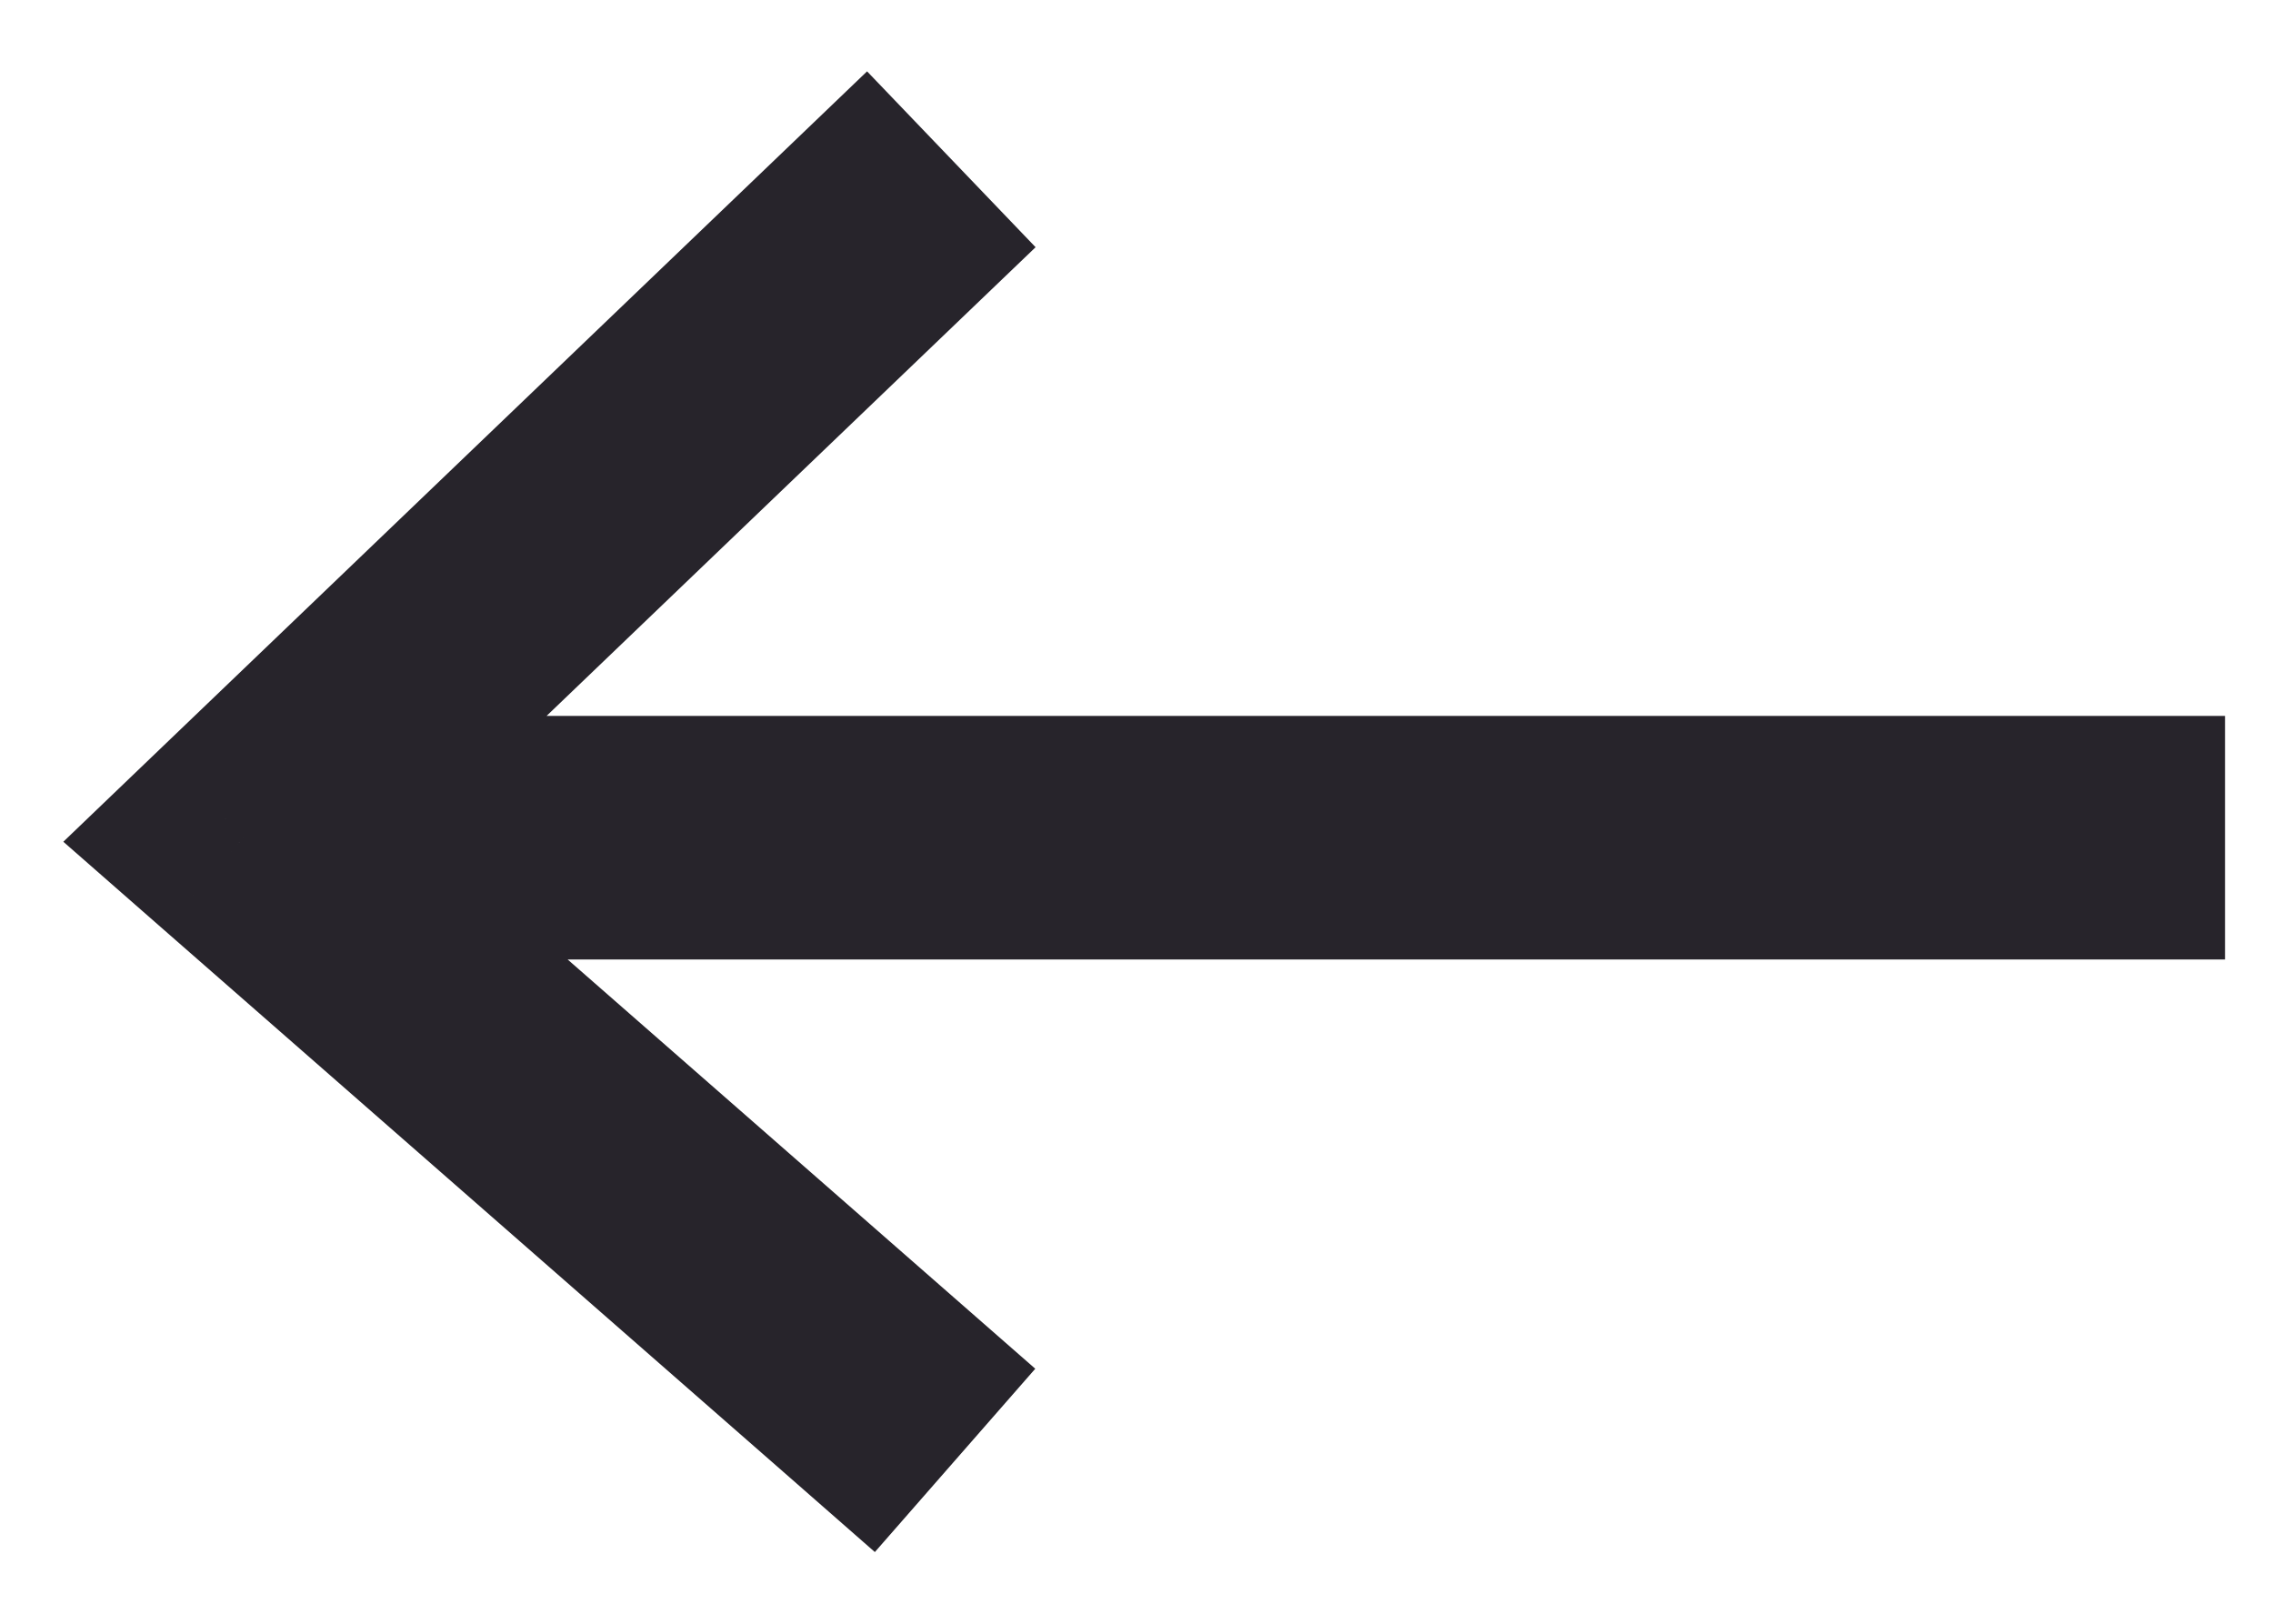 <svg width="28" height="20" viewBox="0 0 28 20" fill="none" xmlns="http://www.w3.org/2000/svg">
<path d="M25.909 8.818H27.409V11.818H25.909V8.818ZM3 10.318L2.012 11.447L0.78 10.368L1.962 9.235L3 10.318ZM9.598 1.917L10.681 0.879L12.757 3.045L11.674 4.083L9.598 1.917ZM11.624 15.871L12.753 16.859L10.777 19.117L9.649 18.129L11.624 15.871ZM25.909 11.818H3V8.818H25.909V11.818ZM1.962 9.235L9.598 1.917L11.674 4.083L4.038 11.401L1.962 9.235ZM3.988 9.189L11.624 15.871L9.649 18.129L2.012 11.447L3.988 9.189Z" fill="#27242B"/>
</svg>
